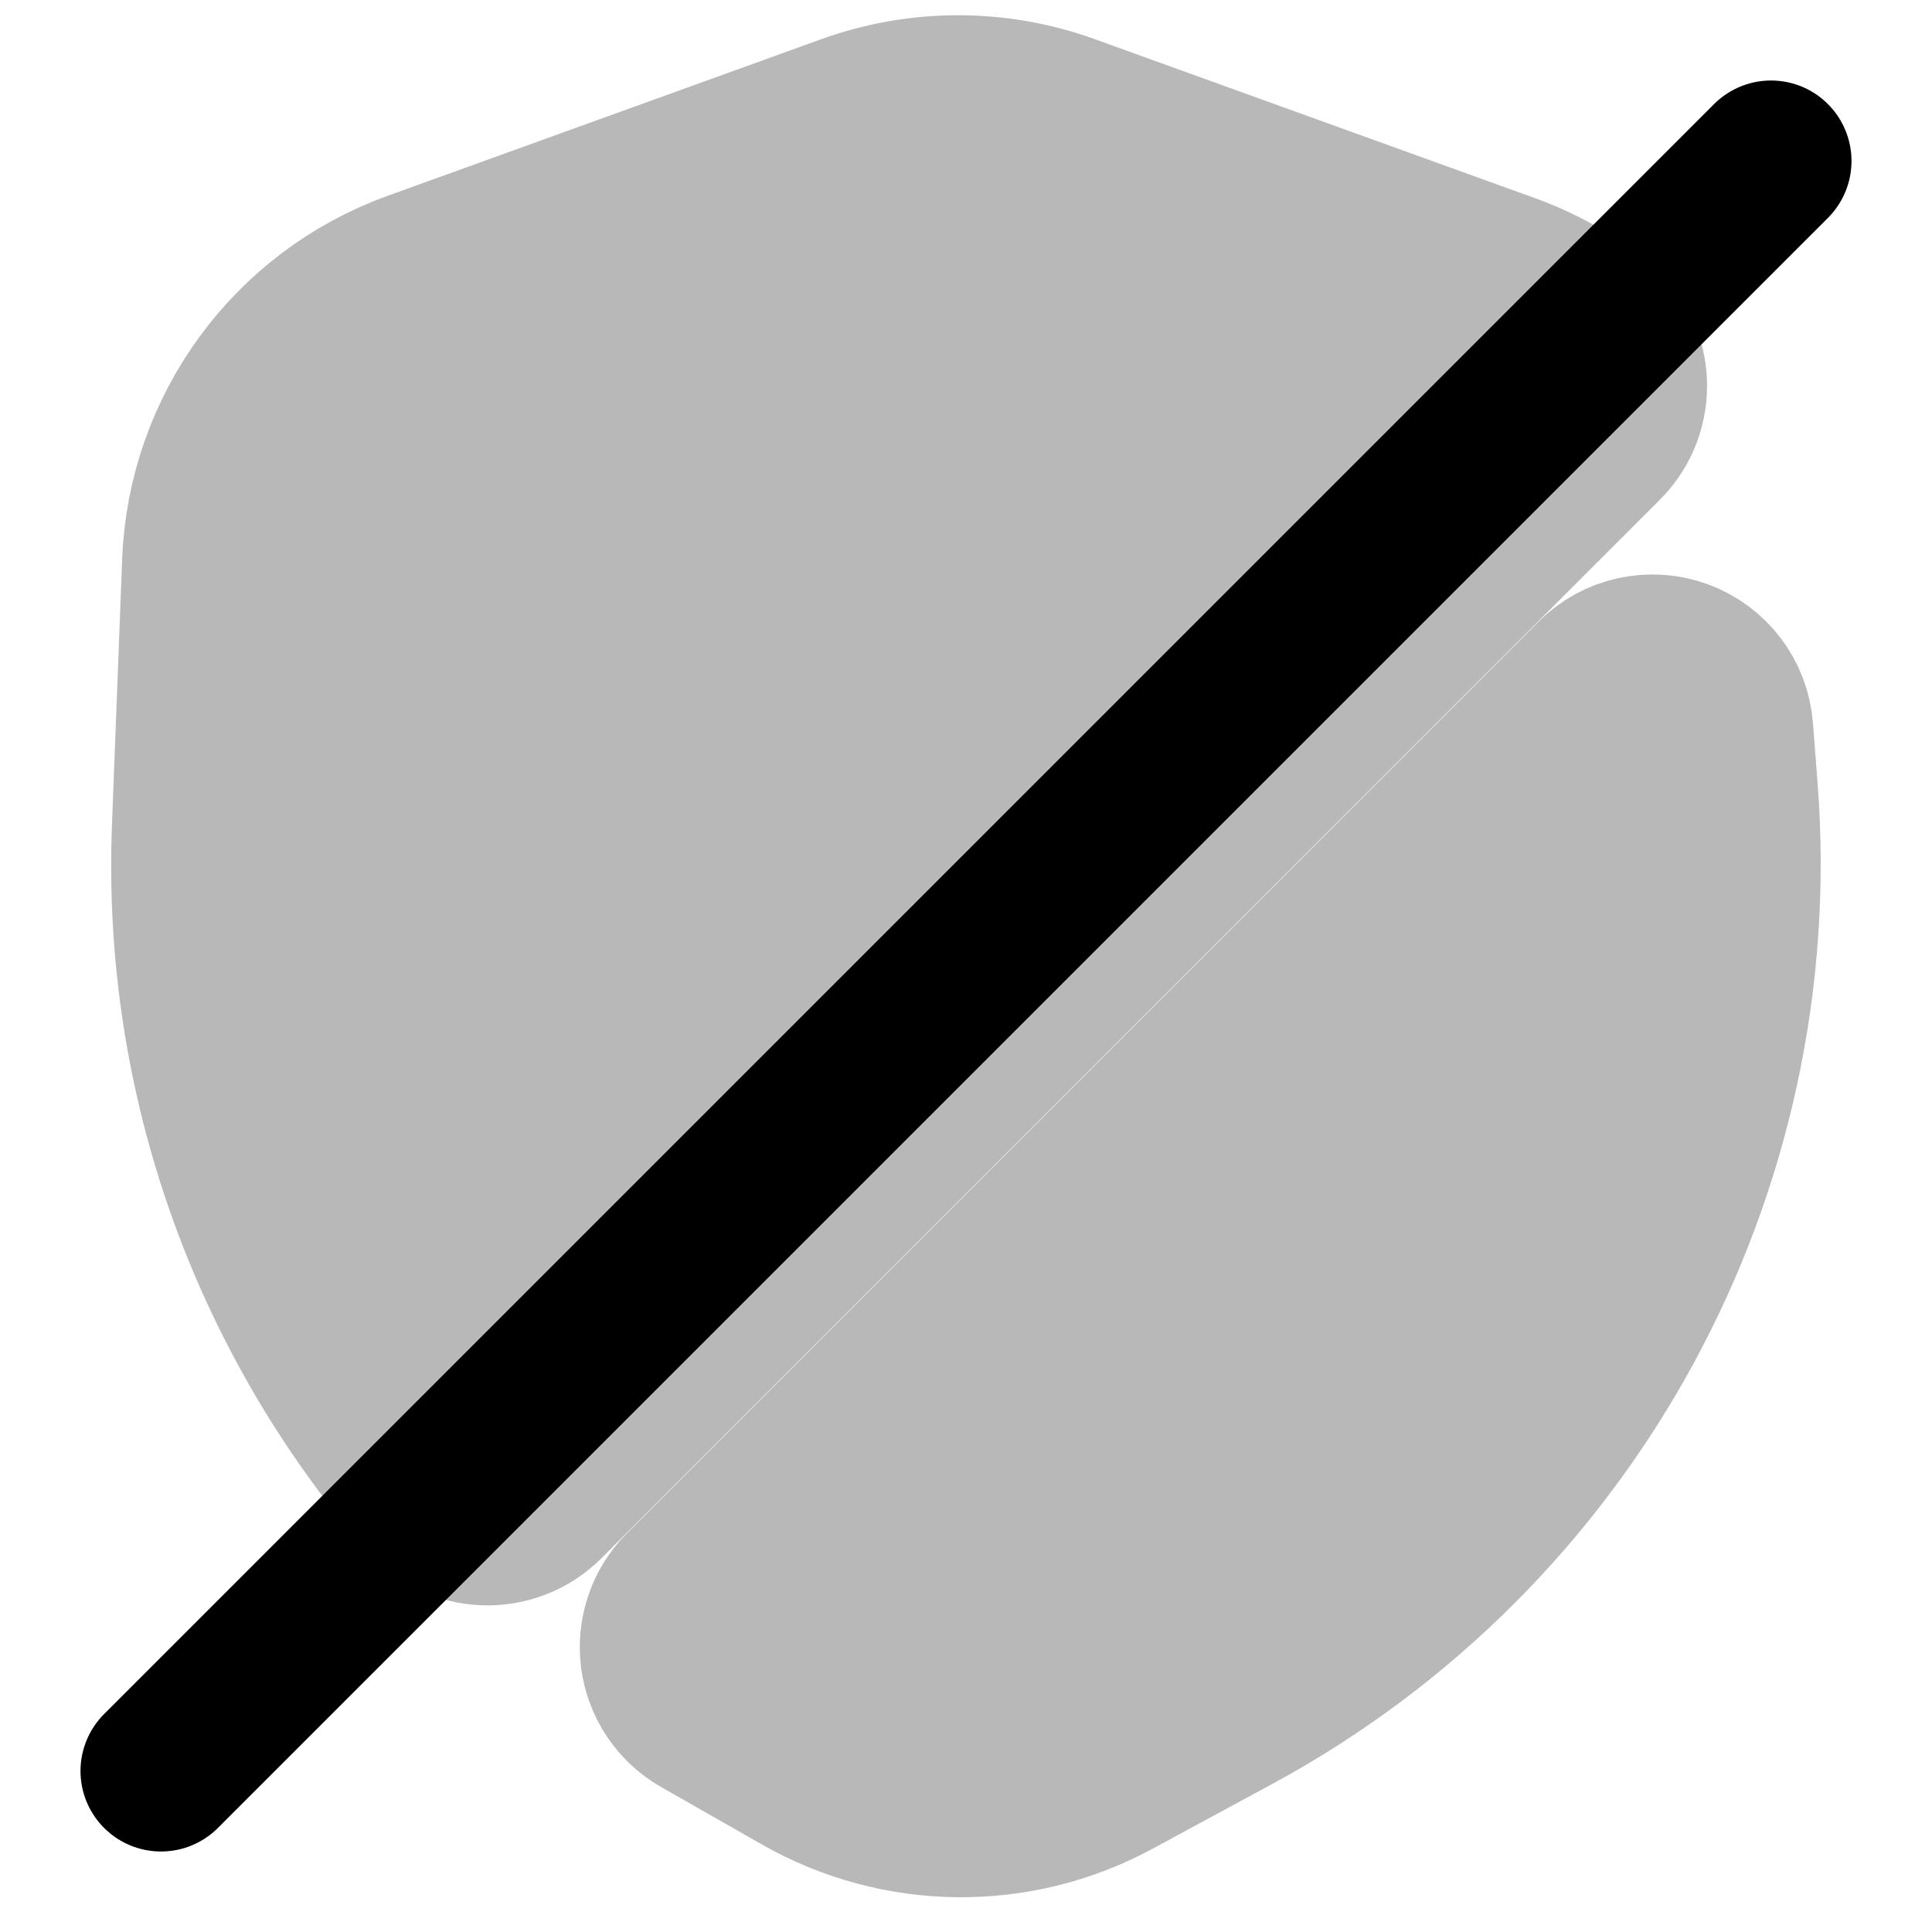 <svg
  xmlns="http://www.w3.org/2000/svg"
  width="24"
  height="24"
  viewBox="0 0 24 24"
  fill="none"
  stroke="currentColor"
  stroke-width="2"
  stroke-linecap="round"
  stroke-linejoin="round"
>
  <g opacity="0.28"><path d="M13.26 1.427C12.382 1.11 11.421 1.11 10.543 1.427L5.155 3.373C3.623 3.926 2.58 5.354 2.517 6.981L2.39 10.29C2.271 13.377 3.345 16.333 5.3 18.596C5.482 18.807 5.743 18.932 6.02 18.942C6.298 18.952 6.568 18.846 6.764 18.65L19.913 5.5C20.116 5.297 20.222 5.017 20.204 4.731C20.186 4.444 20.046 4.179 19.82 4.003C19.494 3.75 19.126 3.546 18.726 3.401L13.26 1.427Z" fill="currentColor"/><path d="M21.524 9.059C21.495 8.67 21.241 8.334 20.874 8.198C20.508 8.063 20.096 8.153 19.82 8.429L8.495 19.754C8.275 19.974 8.17 20.285 8.211 20.594C8.253 20.903 8.436 21.175 8.707 21.33L9.958 22.043C11.159 22.728 12.628 22.744 13.844 22.085L15.333 21.279C19.497 19.023 21.945 14.529 21.582 9.807L21.524 9.059Z" fill="currentColor"/></g>
  <path d="M22 2L2 22" stroke="currentColor" stroke-width="2"/>
</svg>